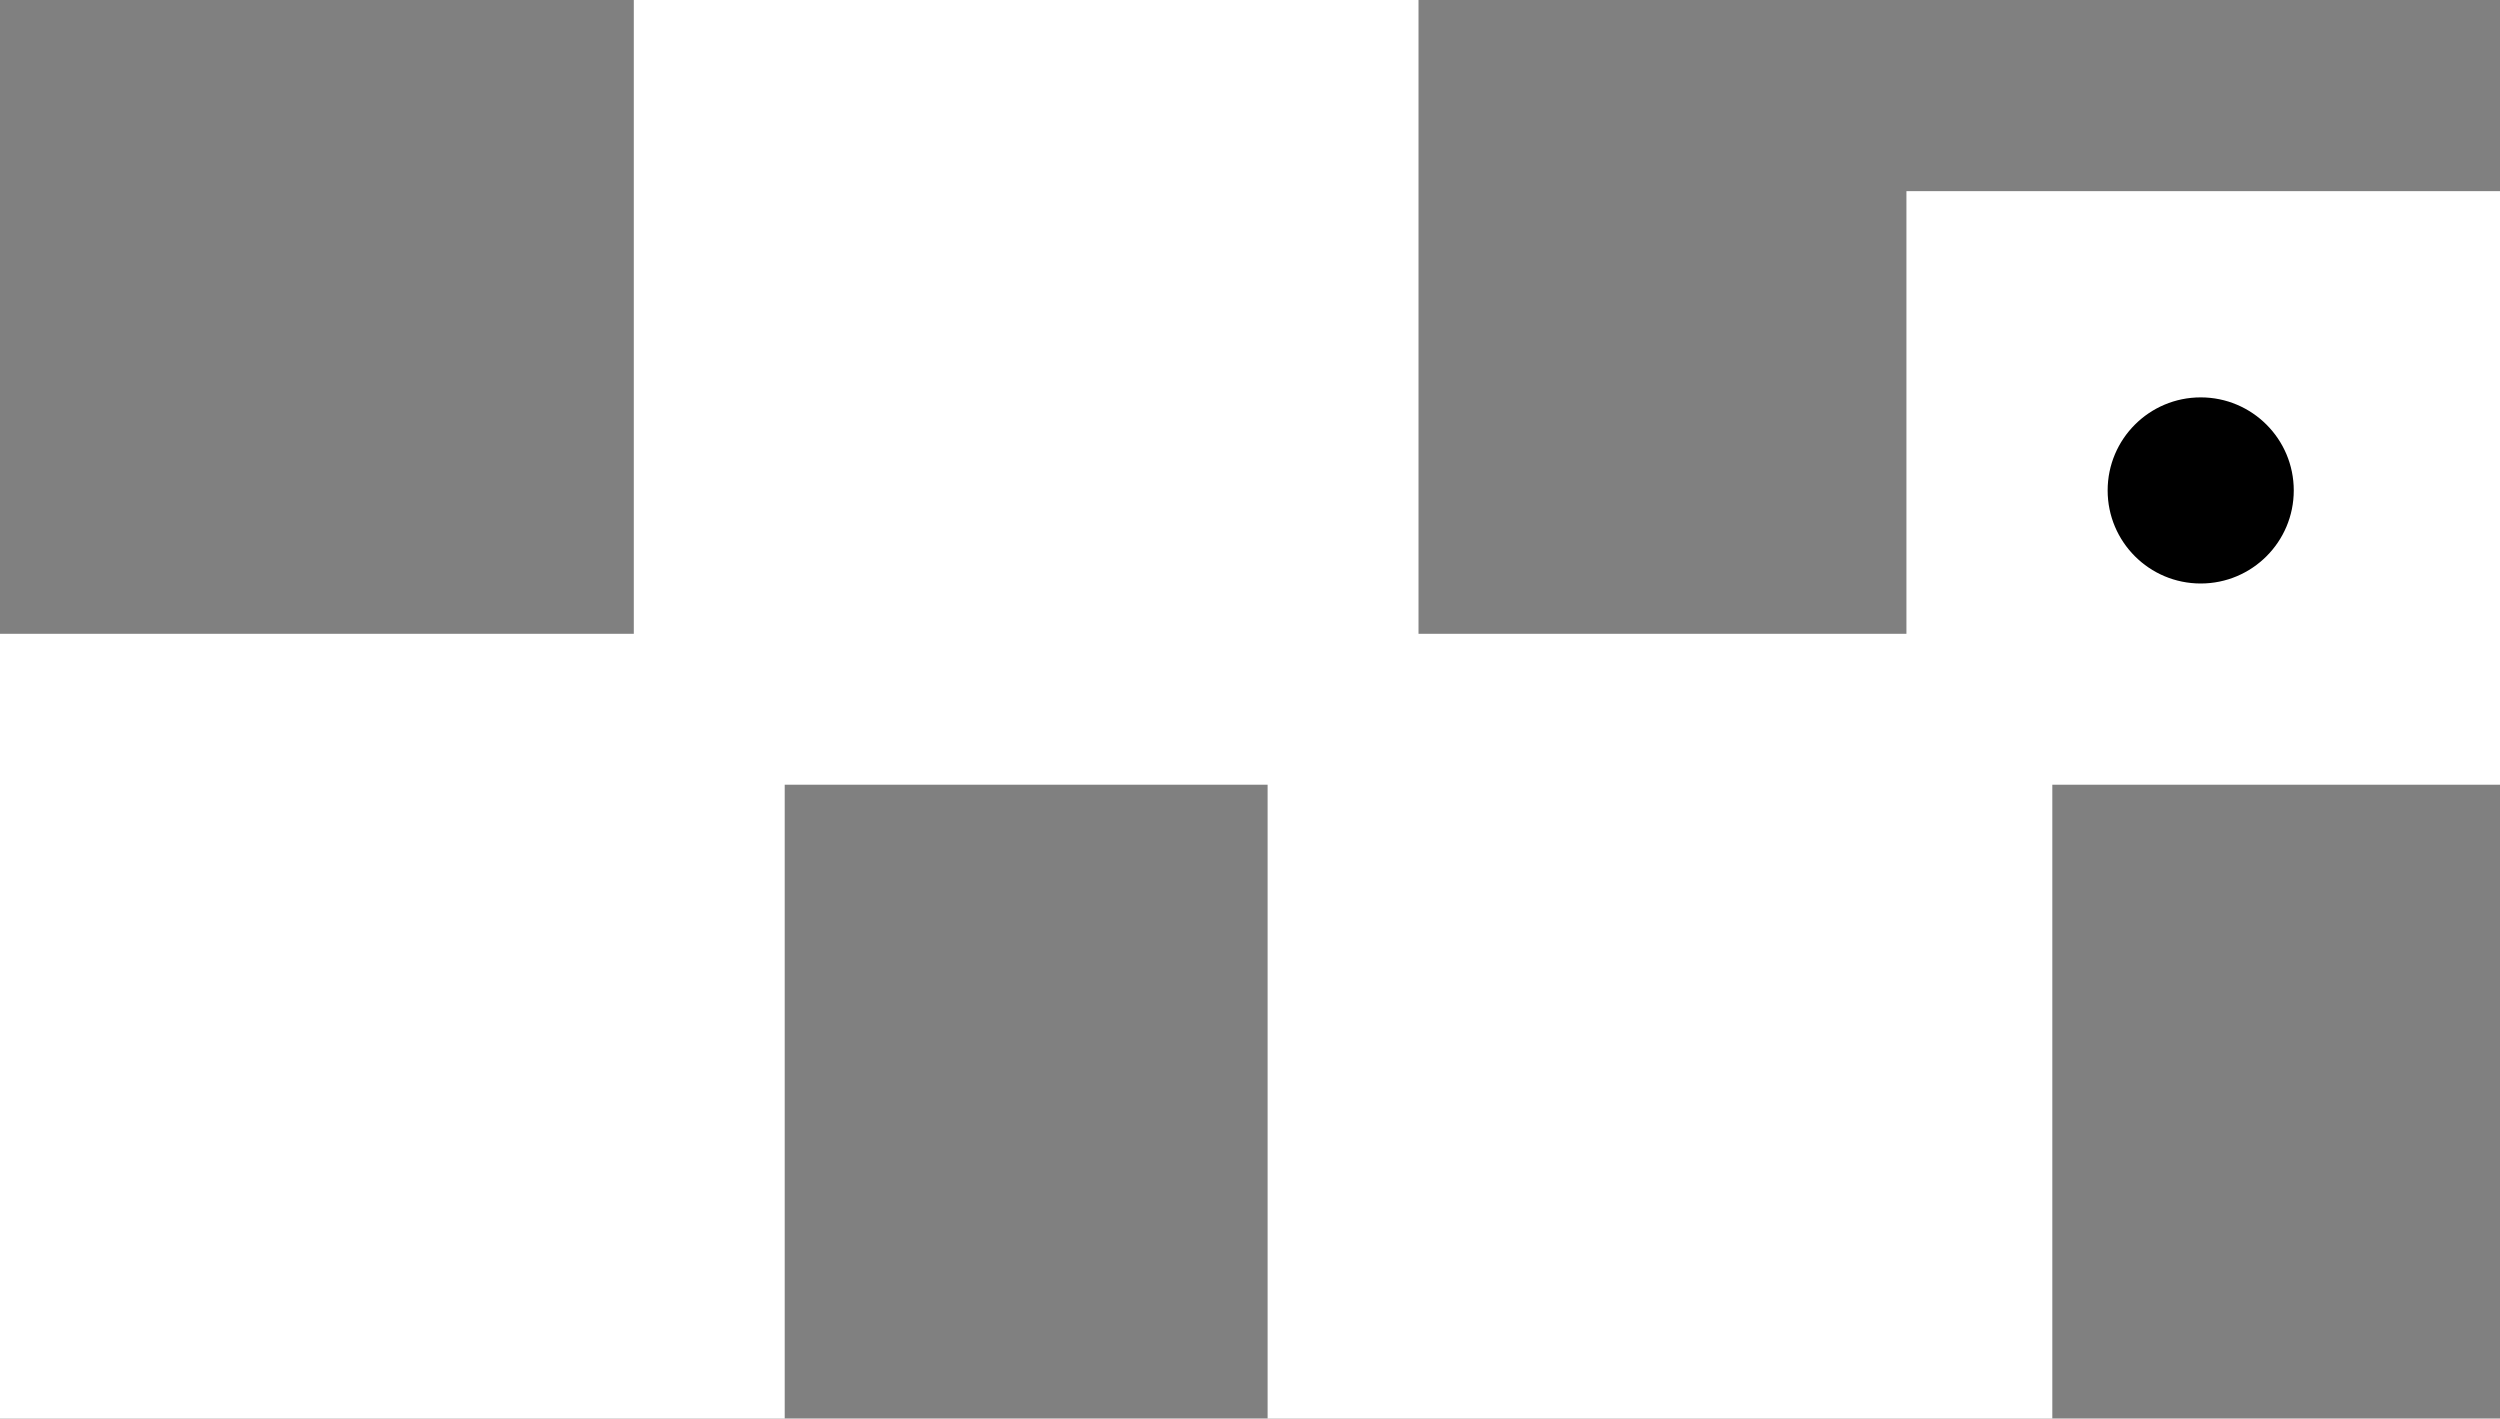 <svg width="497" height="282" viewBox="0 0 497 282" fill="none" xmlns="http://www.w3.org/2000/svg">
<rect x="0" y="0" width="497" height="282" fill="#808080" stroke="none"/>
<rect y="126" width="156" height="156" fill="background"/>
<rect x="252" y="126" width="156" height="156" fill="white"/>
<rect x="379" y="38" width="118" height="118" fill="white"/>
<rect x="126" width="156" height="156" fill="white"/>
<circle cx="437.5" cy="97.5" r="18.5" fill="black"/>
</svg>
